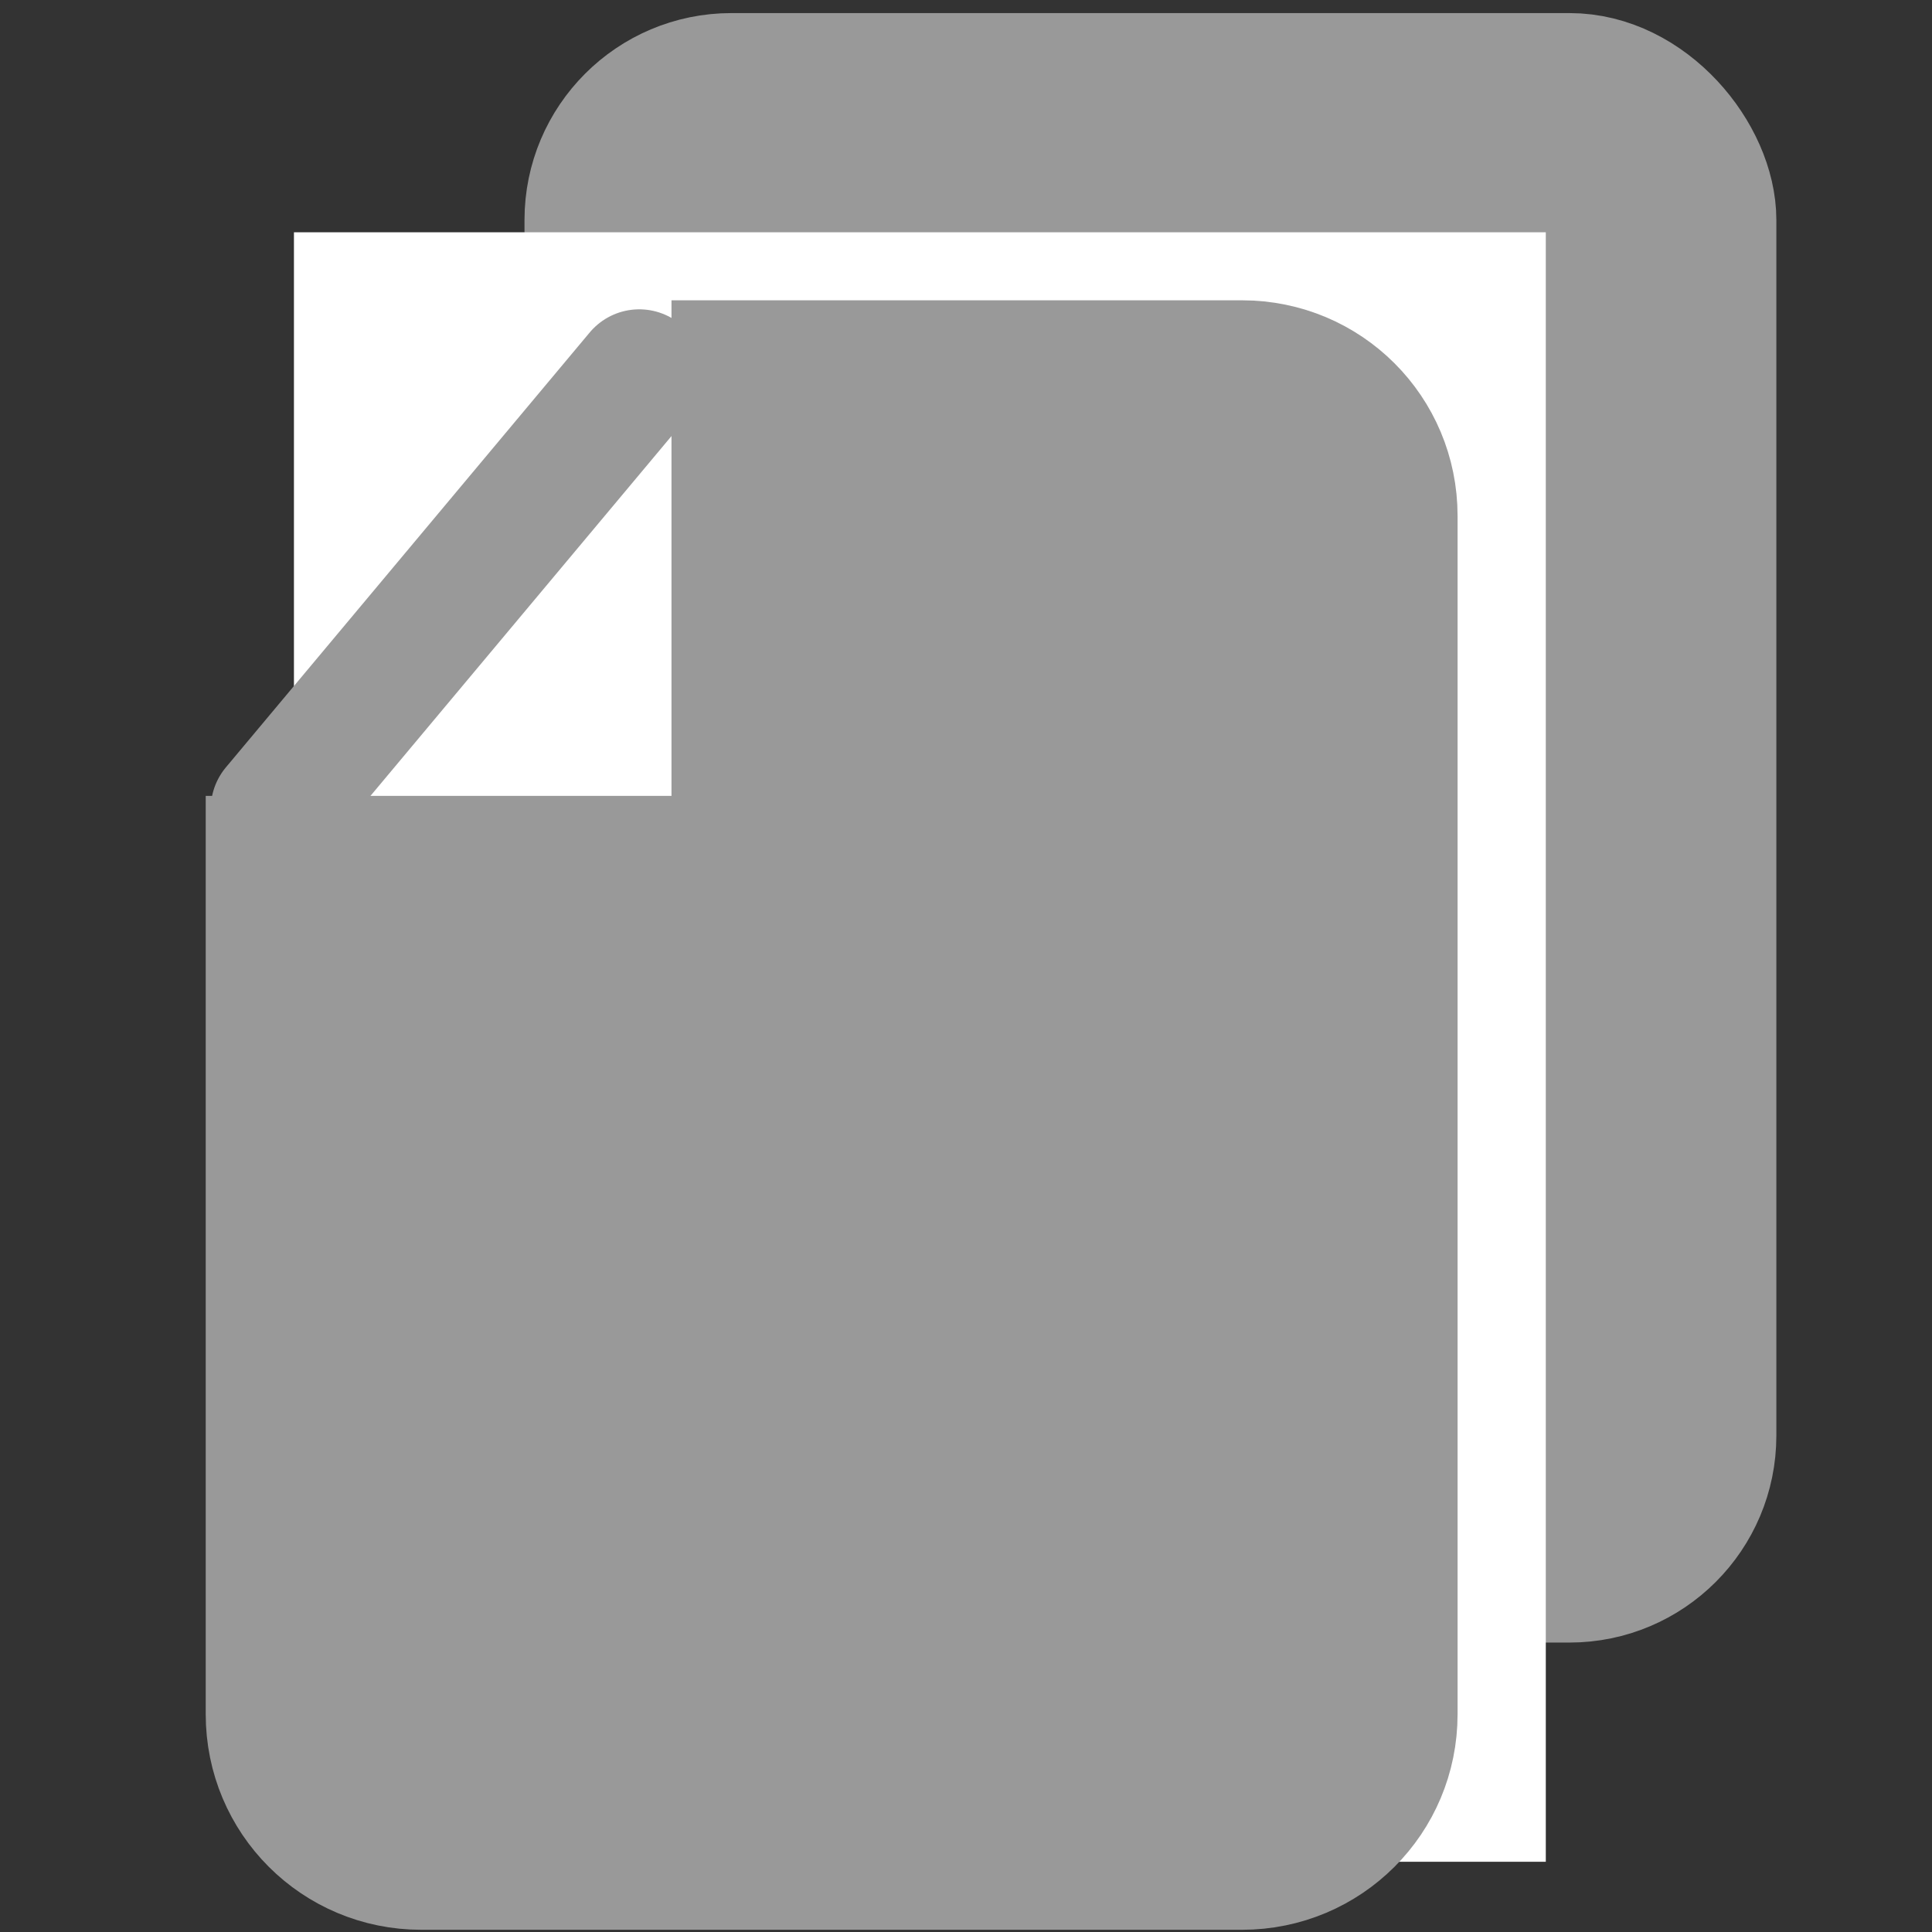 <?xml version="1.0" encoding="UTF-8" standalone="no"?>
<!-- Created with Inkscape (http://www.inkscape.org/) -->

<svg
   xmlns:dc="http://purl.org/dc/elements/1.1/"
   xmlns:cc="http://creativecommons.org/ns#"
   xmlns:rdf="http://www.w3.org/1999/02/22-rdf-syntax-ns#"
   xmlns:svg="http://www.w3.org/2000/svg"
   xmlns="http://www.w3.org/2000/svg"
   xmlns:sodipodi="http://sodipodi.sourceforge.net/DTD/sodipodi-0.dtd"
   xmlns:inkscape="http://www.inkscape.org/namespaces/inkscape"
   width="24"
   height="24"
   viewBox="0 0 24 24"
   id="svg2"
   version="1.1"
   inkscape:version="0.91 r13725"
   sodipodi:docname="duplicate.svg">
  <rect x="0" y="0" width="24" height="24" fill="#333333" stroke="none"/>
  <defs
     id="defs4" />
  <sodipodi:namedview
     id="base"
     pagecolor="#ffffff"
     bordercolor="#666666"
     borderopacity="1.0"
     inkscape:pageopacity="0.0"
     inkscape:pageshadow="2"
     inkscape:zoom="15.839192"
     inkscape:cx="5.5821307"
     inkscape:cy="17.373039"
     inkscape:document-units="px"
     inkscape:current-layer="layer1"
     showgrid="false"
     units="px"
     inkscape:window-width="1920"
     inkscape:window-height="1017"
     inkscape:window-x="1912"
     inkscape:window-y="-8"
     inkscape:window-maximized="1" />
  <g
     inkscape:label="Layer 1"
     inkscape:groupmode="layer"
     id="layer1"
     transform="translate(-160.309,-533.768)">
    <rect
       style="fill:#999999;fill-opacity:1;stroke:#999999;stroke-width:1.605;stroke-miterlimit:3.956;stroke-dasharray:none;stroke-opacity:1"
       id="rect8428"
       width="13.946"
       height="18.637"
       x="167.627"
       y="534.733"
       inkscape:export-xdpi="10.092257"
       inkscape:export-ydpi="10.092257"
       ry="1.768" />
    <rect
       ry="0"
       inkscape:export-ydpi="10.092257"
       inkscape:export-xdpi="10.092257"
       y="537.456"
       x="164.763"
       height="18.637"
       width="13.946"
       id="rect8460"
       style="fill:#ffffff;fill-opacity:1;stroke:#ffffff;stroke-width:1.605;stroke-miterlimit:3.956;stroke-dasharray:none;stroke-opacity:1" />
    <path
       style="fill:#999999;fill-opacity:1;stroke:#999999;stroke-width:1.605;stroke-miterlimit:3.956;stroke-dasharray:none;stroke-opacity:1"
       d="m 169.453,538.301 0,6.156 -5.786,0 0,10.606 c 0,1.039 0.836,1.875 1.875,1.875 l 10.196,0 c 1.039,0 1.875,-0.836 1.875,-1.875 l 0,-14.887 c 0,-1.039 -0.836,-1.875 -1.875,-1.875 z"
       id="rect8426"
       inkscape:connector-curvature="0"
       sodipodi:nodetypes="cccssssssc" />
    <path
       style="fill:#999999;fill-opacity:1;fill-rule:evenodd;stroke:#999999;stroke-width:1.605;stroke-linecap:round;stroke-linejoin:round;stroke-miterlimit:4;stroke-dasharray:none;stroke-opacity:1"
       d="m 168.25,538.413 -4.52,5.403"
       id="path8437"
       inkscape:connector-curvature="0"
       sodipodi:nodetypes="cc" />
  </g>
</svg>
